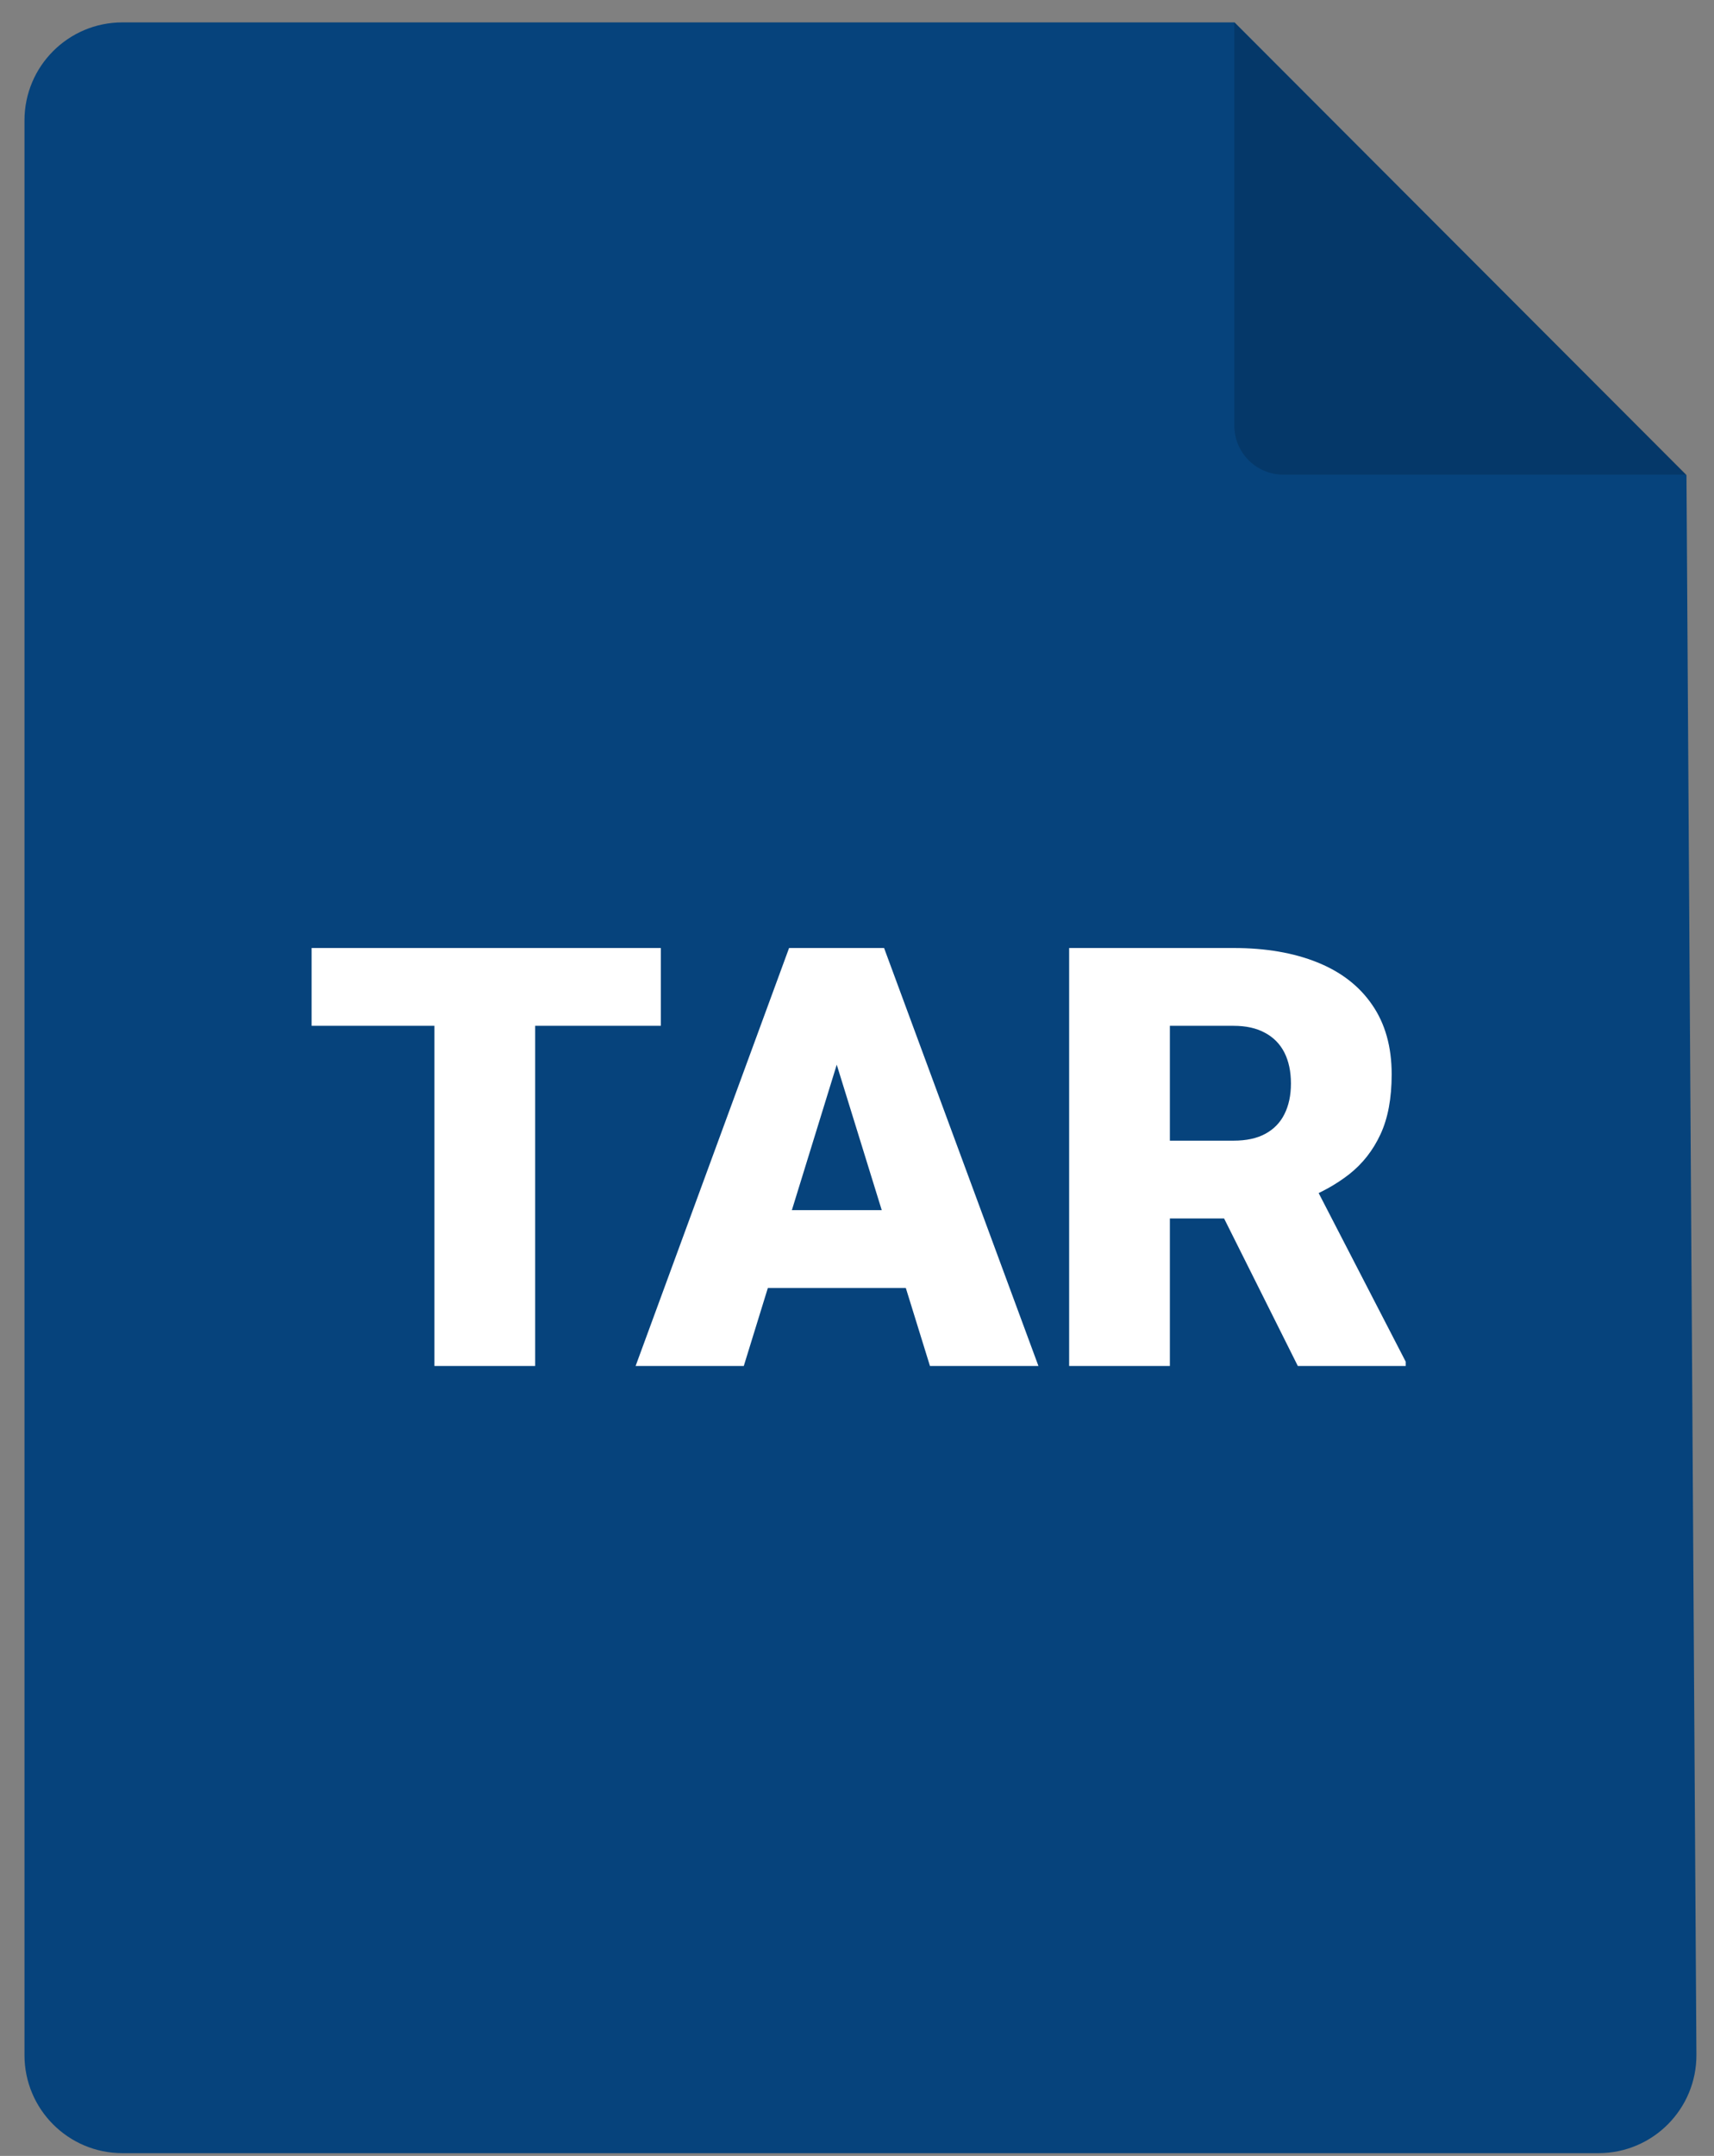 <svg width="35" height="44" viewBox="0 0 35 44" fill="none" xmlns="http://www.w3.org/2000/svg">
<rect x="0" y="0" width="35" height="44" fill="#808080" stroke="none"/>
<path d="M2.5 0.457H25.21L34.438 9.698L34.641 41.931C34.648 43.041 33.751 43.944 32.641 43.944H2.5C1.395 43.944 0.5 43.048 0.5 41.944V2.457C0.5 1.352 1.395 0.457 2.5 0.457Z" fill="#06437C"/>
<path d="M25.205 0.457V8.687C25.205 9.239 25.653 9.687 26.205 9.687H34.435L25.205 0.457Z" fill="black" fill-opacity="0.16"/>
<path d="M10.928 19.348V27.879H8.871V19.348H10.928ZM13.494 19.348V20.936H6.363V19.348H13.494ZM17.268 21.141L15.188 27.879H12.979L16.113 19.348H17.514L17.268 21.141ZM18.99 27.879L16.904 21.141L16.635 19.348H18.053L21.205 27.879H18.99ZM18.908 24.698V26.286H14.531V24.698H18.908ZM21.832 19.348H25.189C25.846 19.348 26.416 19.446 26.9 19.641C27.385 19.836 27.758 20.125 28.02 20.508C28.285 20.891 28.418 21.364 28.418 21.926C28.418 22.415 28.342 22.823 28.189 23.151C28.037 23.479 27.824 23.75 27.551 23.965C27.281 24.176 26.967 24.35 26.607 24.487L25.934 24.868H23.115L23.104 23.28H25.189C25.451 23.28 25.668 23.233 25.84 23.139C26.012 23.045 26.141 22.913 26.227 22.741C26.316 22.565 26.361 22.356 26.361 22.114C26.361 21.868 26.316 21.657 26.227 21.481C26.137 21.305 26.004 21.17 25.828 21.077C25.656 20.983 25.443 20.936 25.189 20.936H23.889V27.879H21.832V19.348ZM26.502 27.879L24.615 24.106L26.795 24.094L28.705 27.791V27.879H26.502Z" fill="white"/>
</svg>
